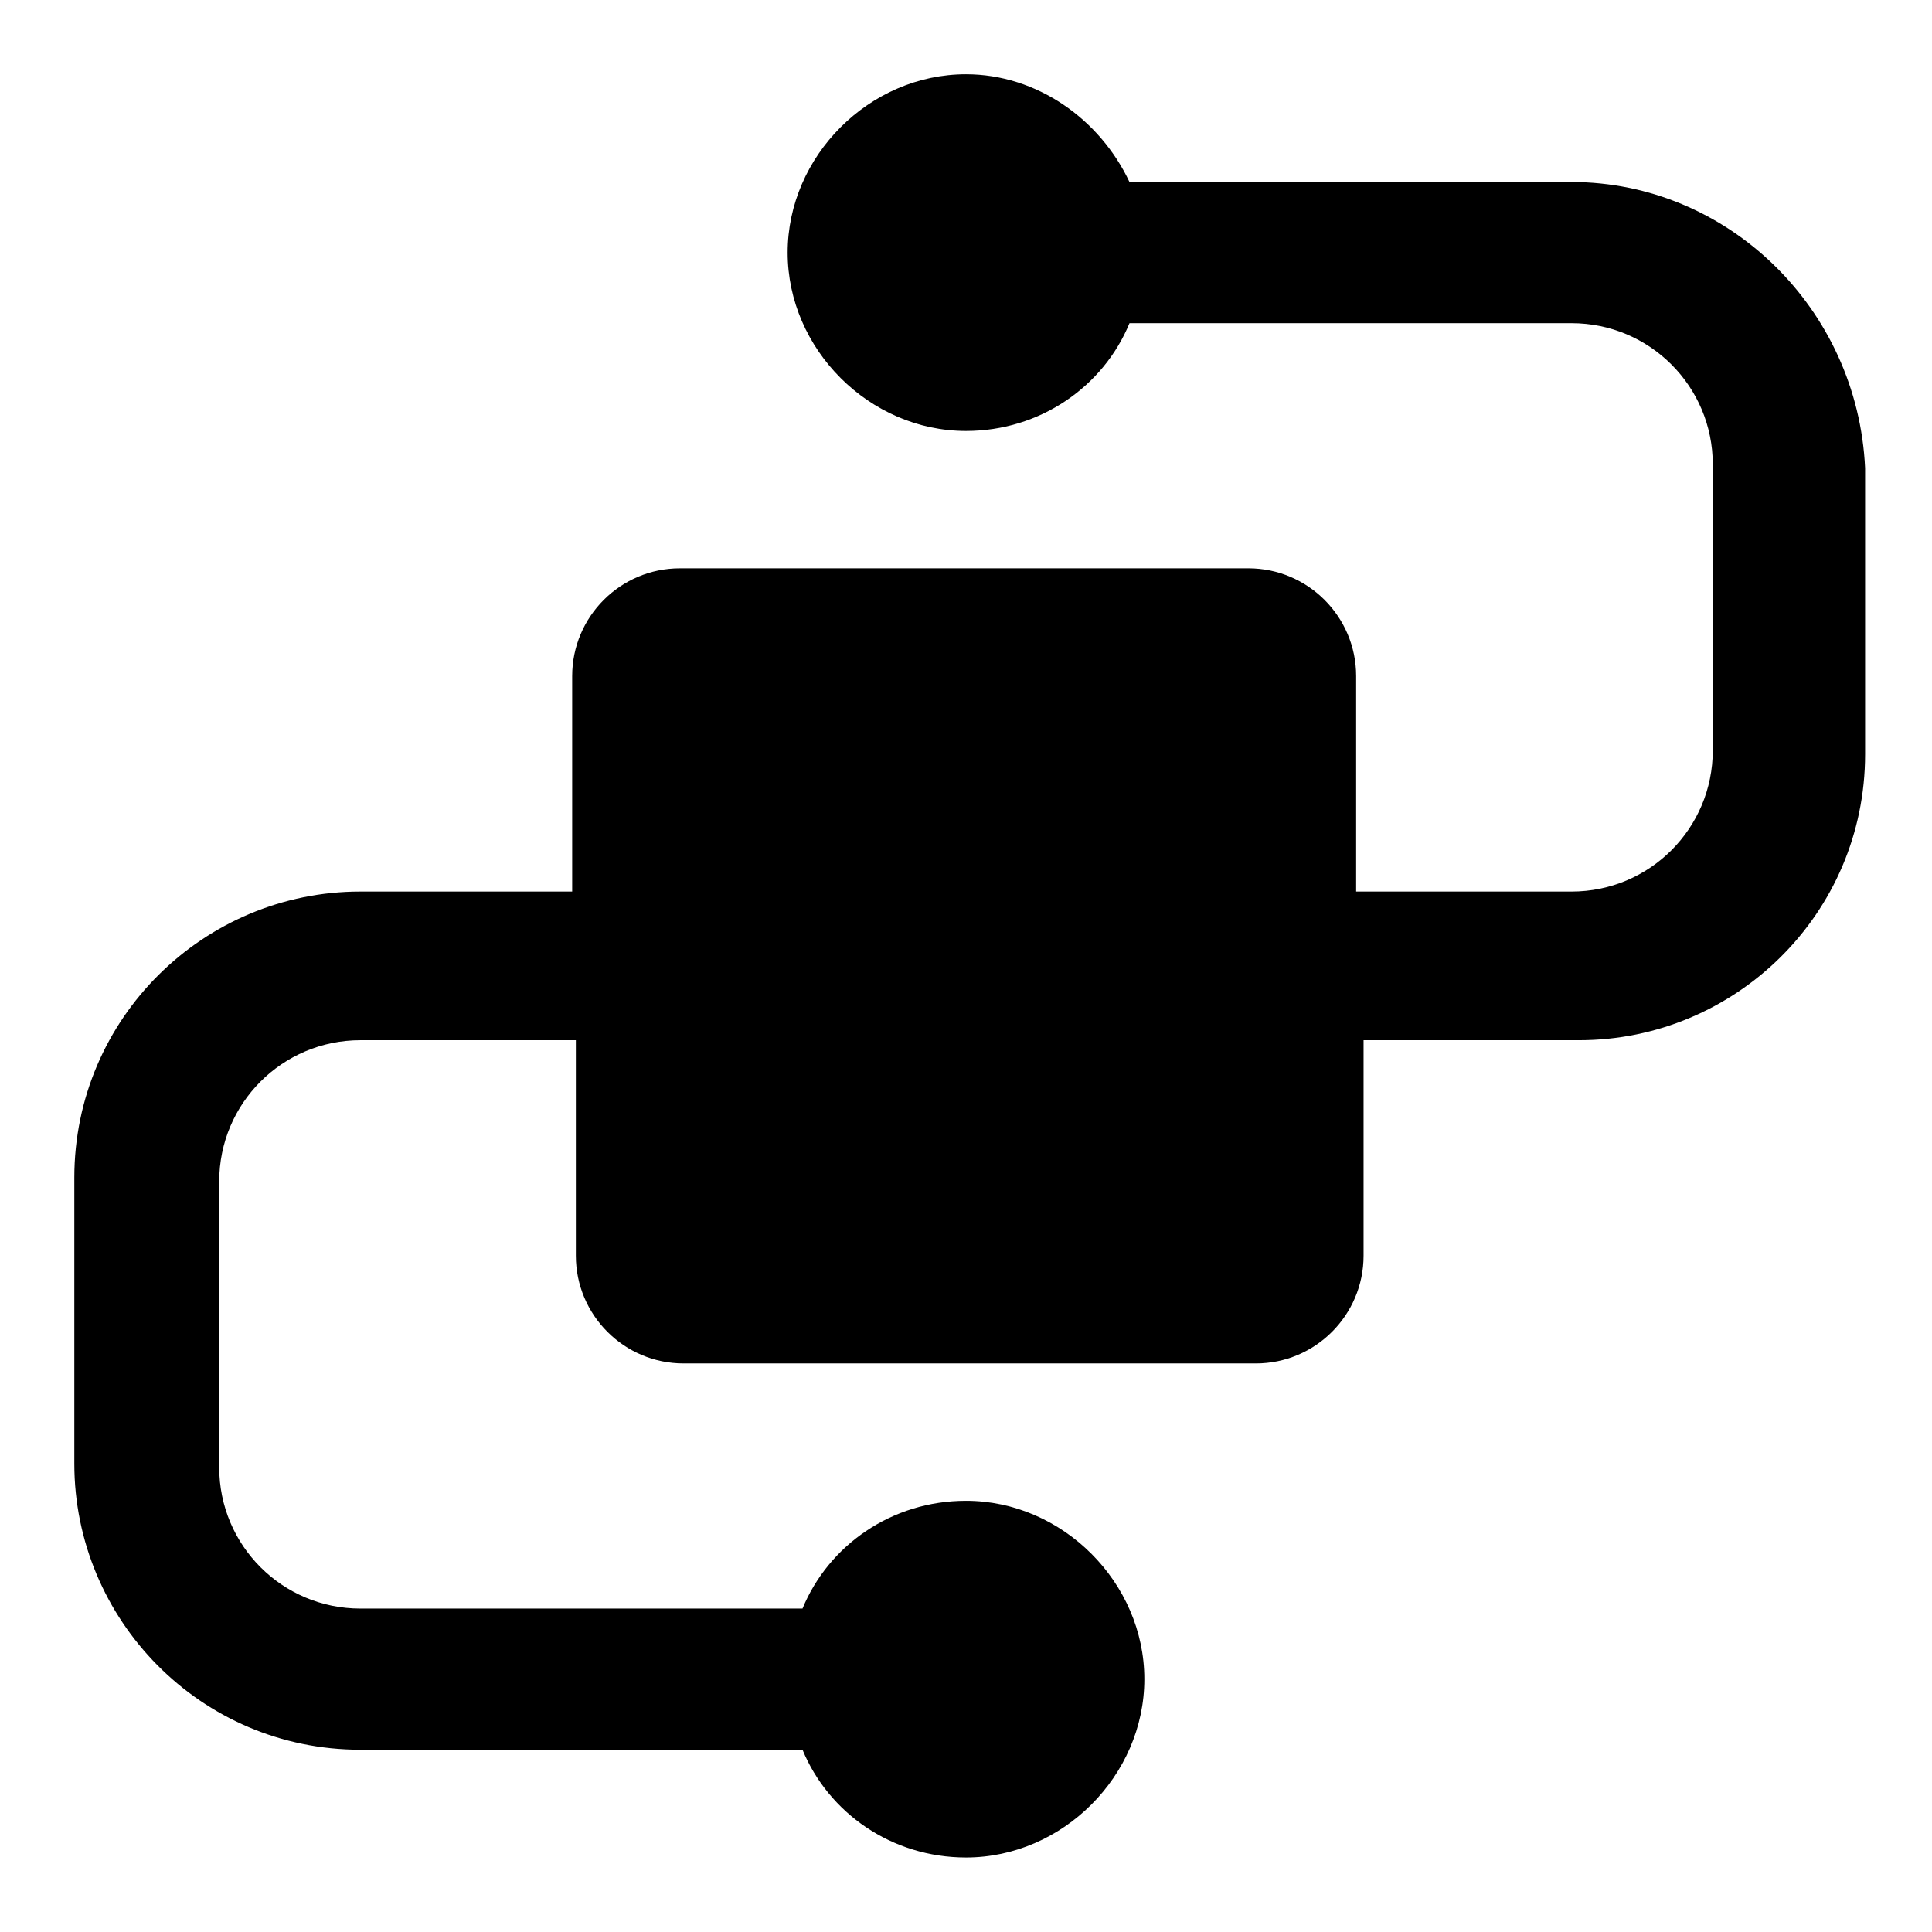 <!-- Generated by IcoMoon.io -->
<svg version="1.1" xmlns="http://www.w3.org/2000/svg" width="32" height="32" viewBox="0 0 32 32">
<title>flow-alt</title>
<path d="M26.031 3.015h-7.323c-0.492-1.046-1.538-1.785-2.708-1.785-1.6 0-2.954 1.354-2.954 2.954s1.354 2.954 2.954 2.954c1.231 0 2.277-0.738 2.708-1.785h7.323c1.292 0 2.338 1.046 2.338 2.338v4.738c0 1.292-1.046 2.338-2.338 2.338h-3.569v-3.569c0-0.985-0.8-1.785-1.785-1.785h-9.415c-0.985 0-1.785 0.8-1.785 1.785v3.569h-3.508c-2.585 0-4.738 2.092-4.738 4.738v4.738c0 2.585 2.092 4.738 4.738 4.738h7.323c0.431 1.046 1.477 1.785 2.708 1.785 1.6 0 2.954-1.354 2.954-2.954s-1.354-2.954-2.954-2.954c-1.231 0-2.277 0.738-2.708 1.785h-7.323c-1.292 0-2.338-1.046-2.338-2.338v-4.738c0-1.292 1.046-2.338 2.338-2.338h3.569v3.569c0 0.985 0.8 1.785 1.785 1.785h9.477c0.985 0 1.785-0.8 1.785-1.785v-3.569h3.569c2.585 0 4.738-2.092 4.738-4.738v-4.738c-0.123-2.646-2.277-4.738-4.862-4.738z"></path>
</svg>
